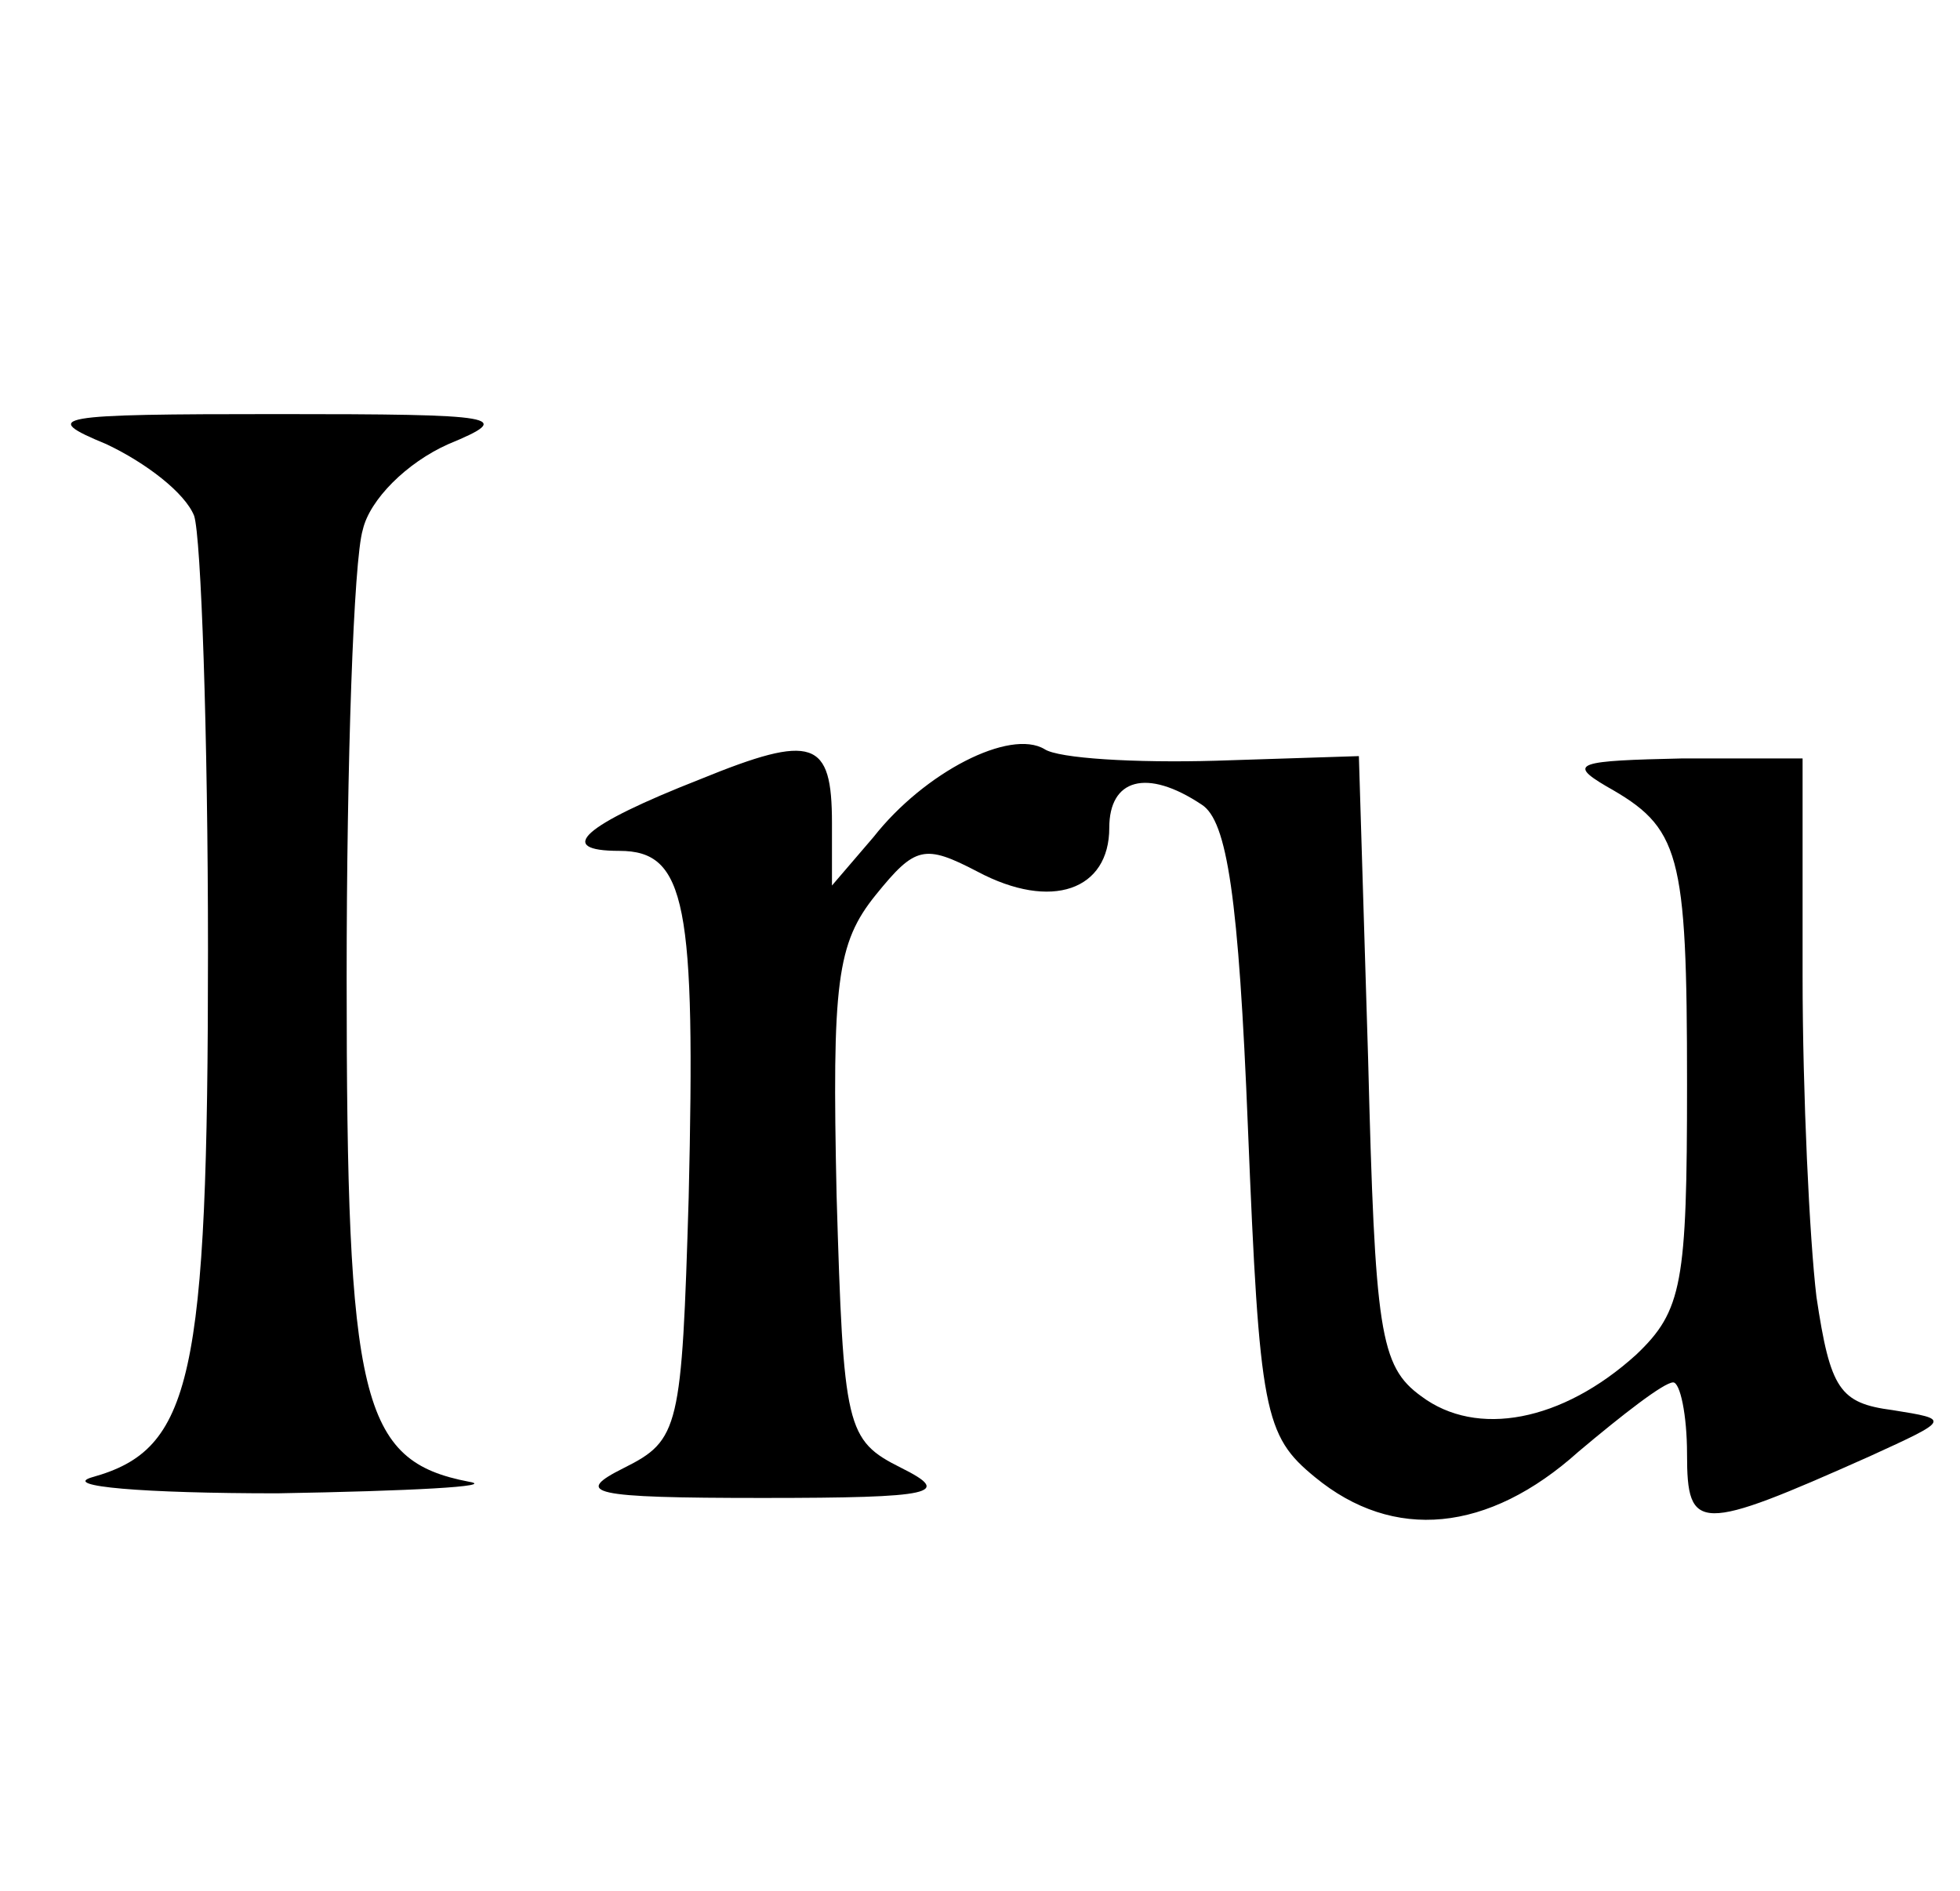 <?xml version="1.0" standalone="no"?>
<!DOCTYPE svg PUBLIC "-//W3C//DTD SVG 20010904//EN"
 "http://www.w3.org/TR/2001/REC-SVG-20010904/DTD/svg10.dtd">
<svg version="1.0" xmlns="http://www.w3.org/2000/svg"
 width="74.634pt" height="72pt" viewBox="0 0 74.634 72"
 preserveAspectRatio="xMidYMid meet">
<g transform="translate(0,72) scale(0.088,-0.088)"
fill="#000000" stroke="none">
<path d="M46 626 c17 -8 34 -21 38 -31 3 -9 6 -94 6 -188 0 -186 -7 -216 -50
-228 -14 -4 22 -7 80 -7 58 1 95 3 83 5 -47 9 -53 35 -53 218 0 93 3 181 7
194 3 13 19 29 37 37 29 12 23 13 -74 13 -97 0 -103 -1 -74 -13z"/>
<path d="M303 481 c-51 -20 -63 -31 -35 -31 29 0 33 -23 30 -150 -3 -100 -4
-105 -28 -117 -22 -11 -15 -13 60 -13 75 0 82 2 60 13 -24 12 -25 17 -28 118
-2 92 0 109 17 130 17 21 21 22 44 10 32 -17 57 -8 57 19 0 21 16 26 40 10 11
-7 16 -40 20 -140 5 -123 7 -133 29 -151 34 -28 75 -24 114 11 19 16 37 30 41
30 3 0 6 -14 6 -31 0 -34 5 -34 79 -1 35 16 35 16 10 20 -23 3 -27 9 -33 49
-3 25 -6 88 -6 139 l0 94 -52 0 c-45 -1 -50 -2 -33 -12 32 -18 35 -28 35 -129
0 -86 -2 -98 -22 -117 -32 -29 -69 -36 -93 -18 -18 13 -20 28 -23 146 l-4 131
-62 -2 c-35 -1 -68 1 -74 5 -15 9 -52 -10 -74 -38 l-18 -21 0 27 c0 36 -8 39
-57 19z"/>
</g>
</svg>
